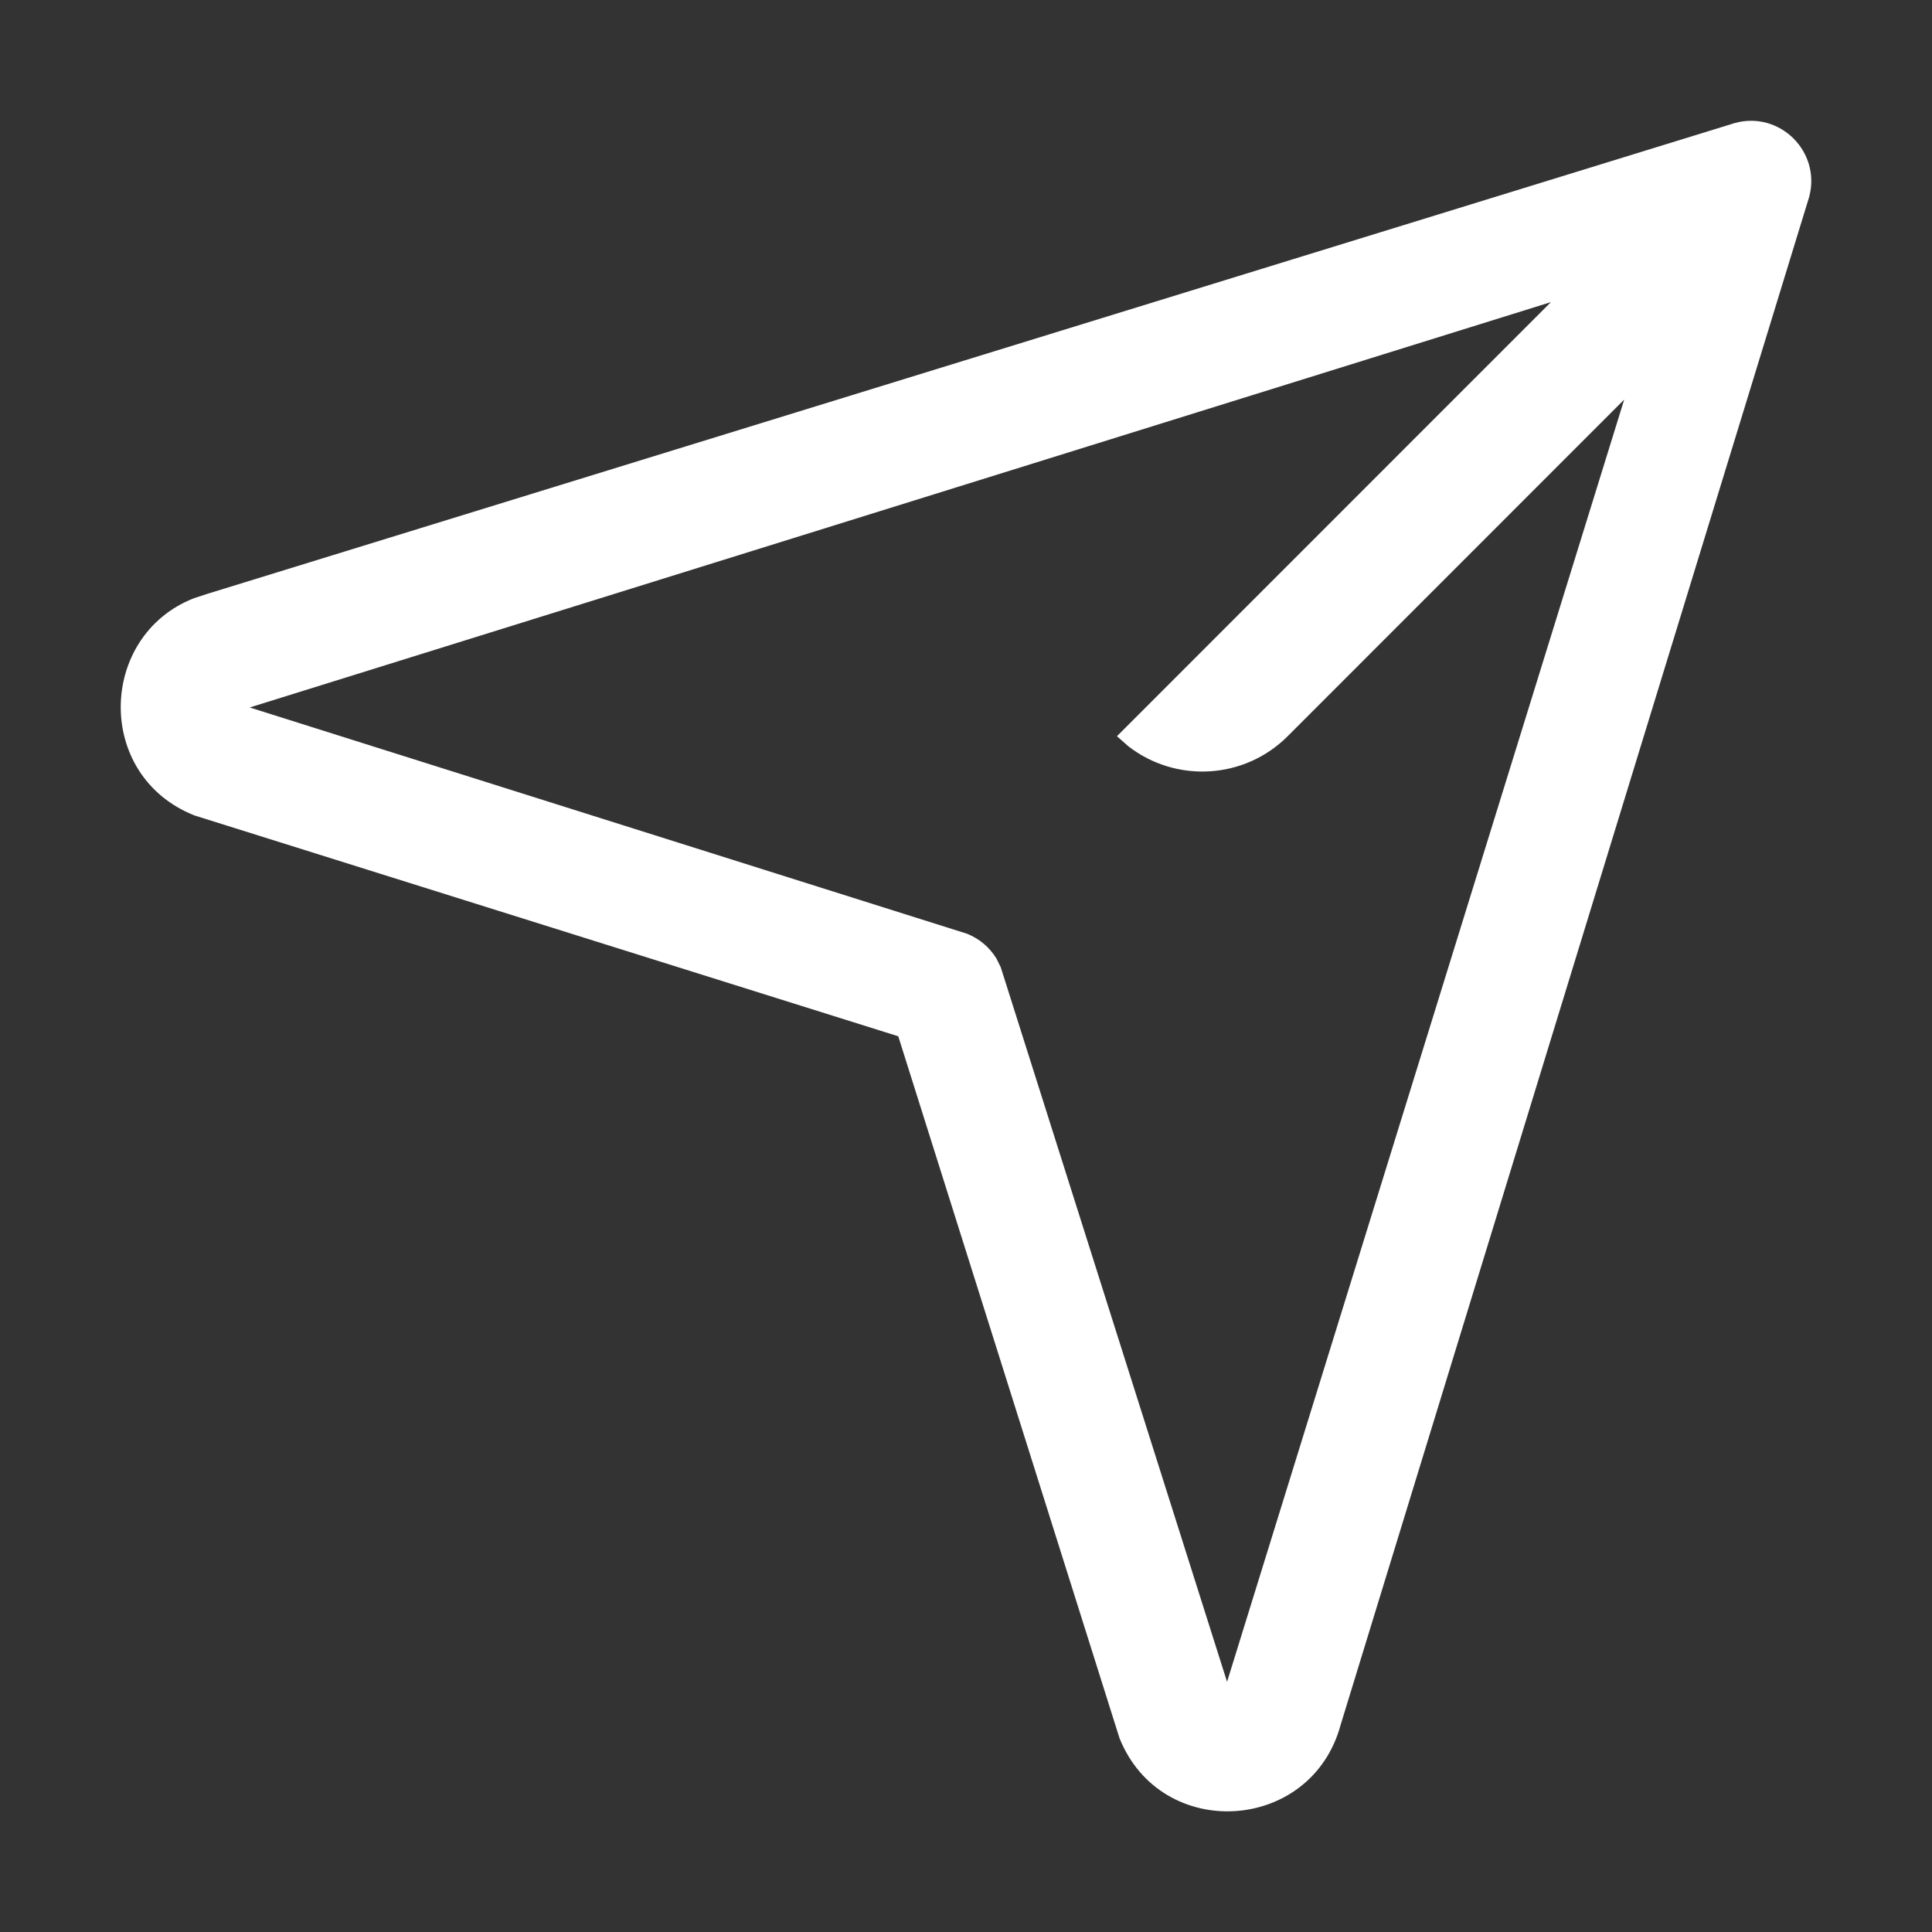 <svg width="16" height="16" viewBox="0 0 16 16" fill="none" xmlns="http://www.w3.org/2000/svg">
<rect x="0" y="0" width="16" height="16" fill="#333333" stroke="none"/>
<path d="M14.37 1.018C14.742 0.918 15.082 1.258 14.983 1.63L11.103 14.283C10.861 15.181 9.617 15.257 9.271 14.394L7.439 8.582L1.61 6.753C0.782 6.424 0.813 5.267 1.604 4.955L1.717 4.918L14.37 1.018ZM12.844 2.502L2.068 5.859L8.009 7.733C8.111 7.774 8.196 7.846 8.252 7.938L8.288 8.011L10.162 13.928L13.451 3.309L10.664 6.097C10.304 6.457 9.737 6.485 9.344 6.18L9.25 6.097L12.844 2.502Z" fill="white"/>
</svg>
